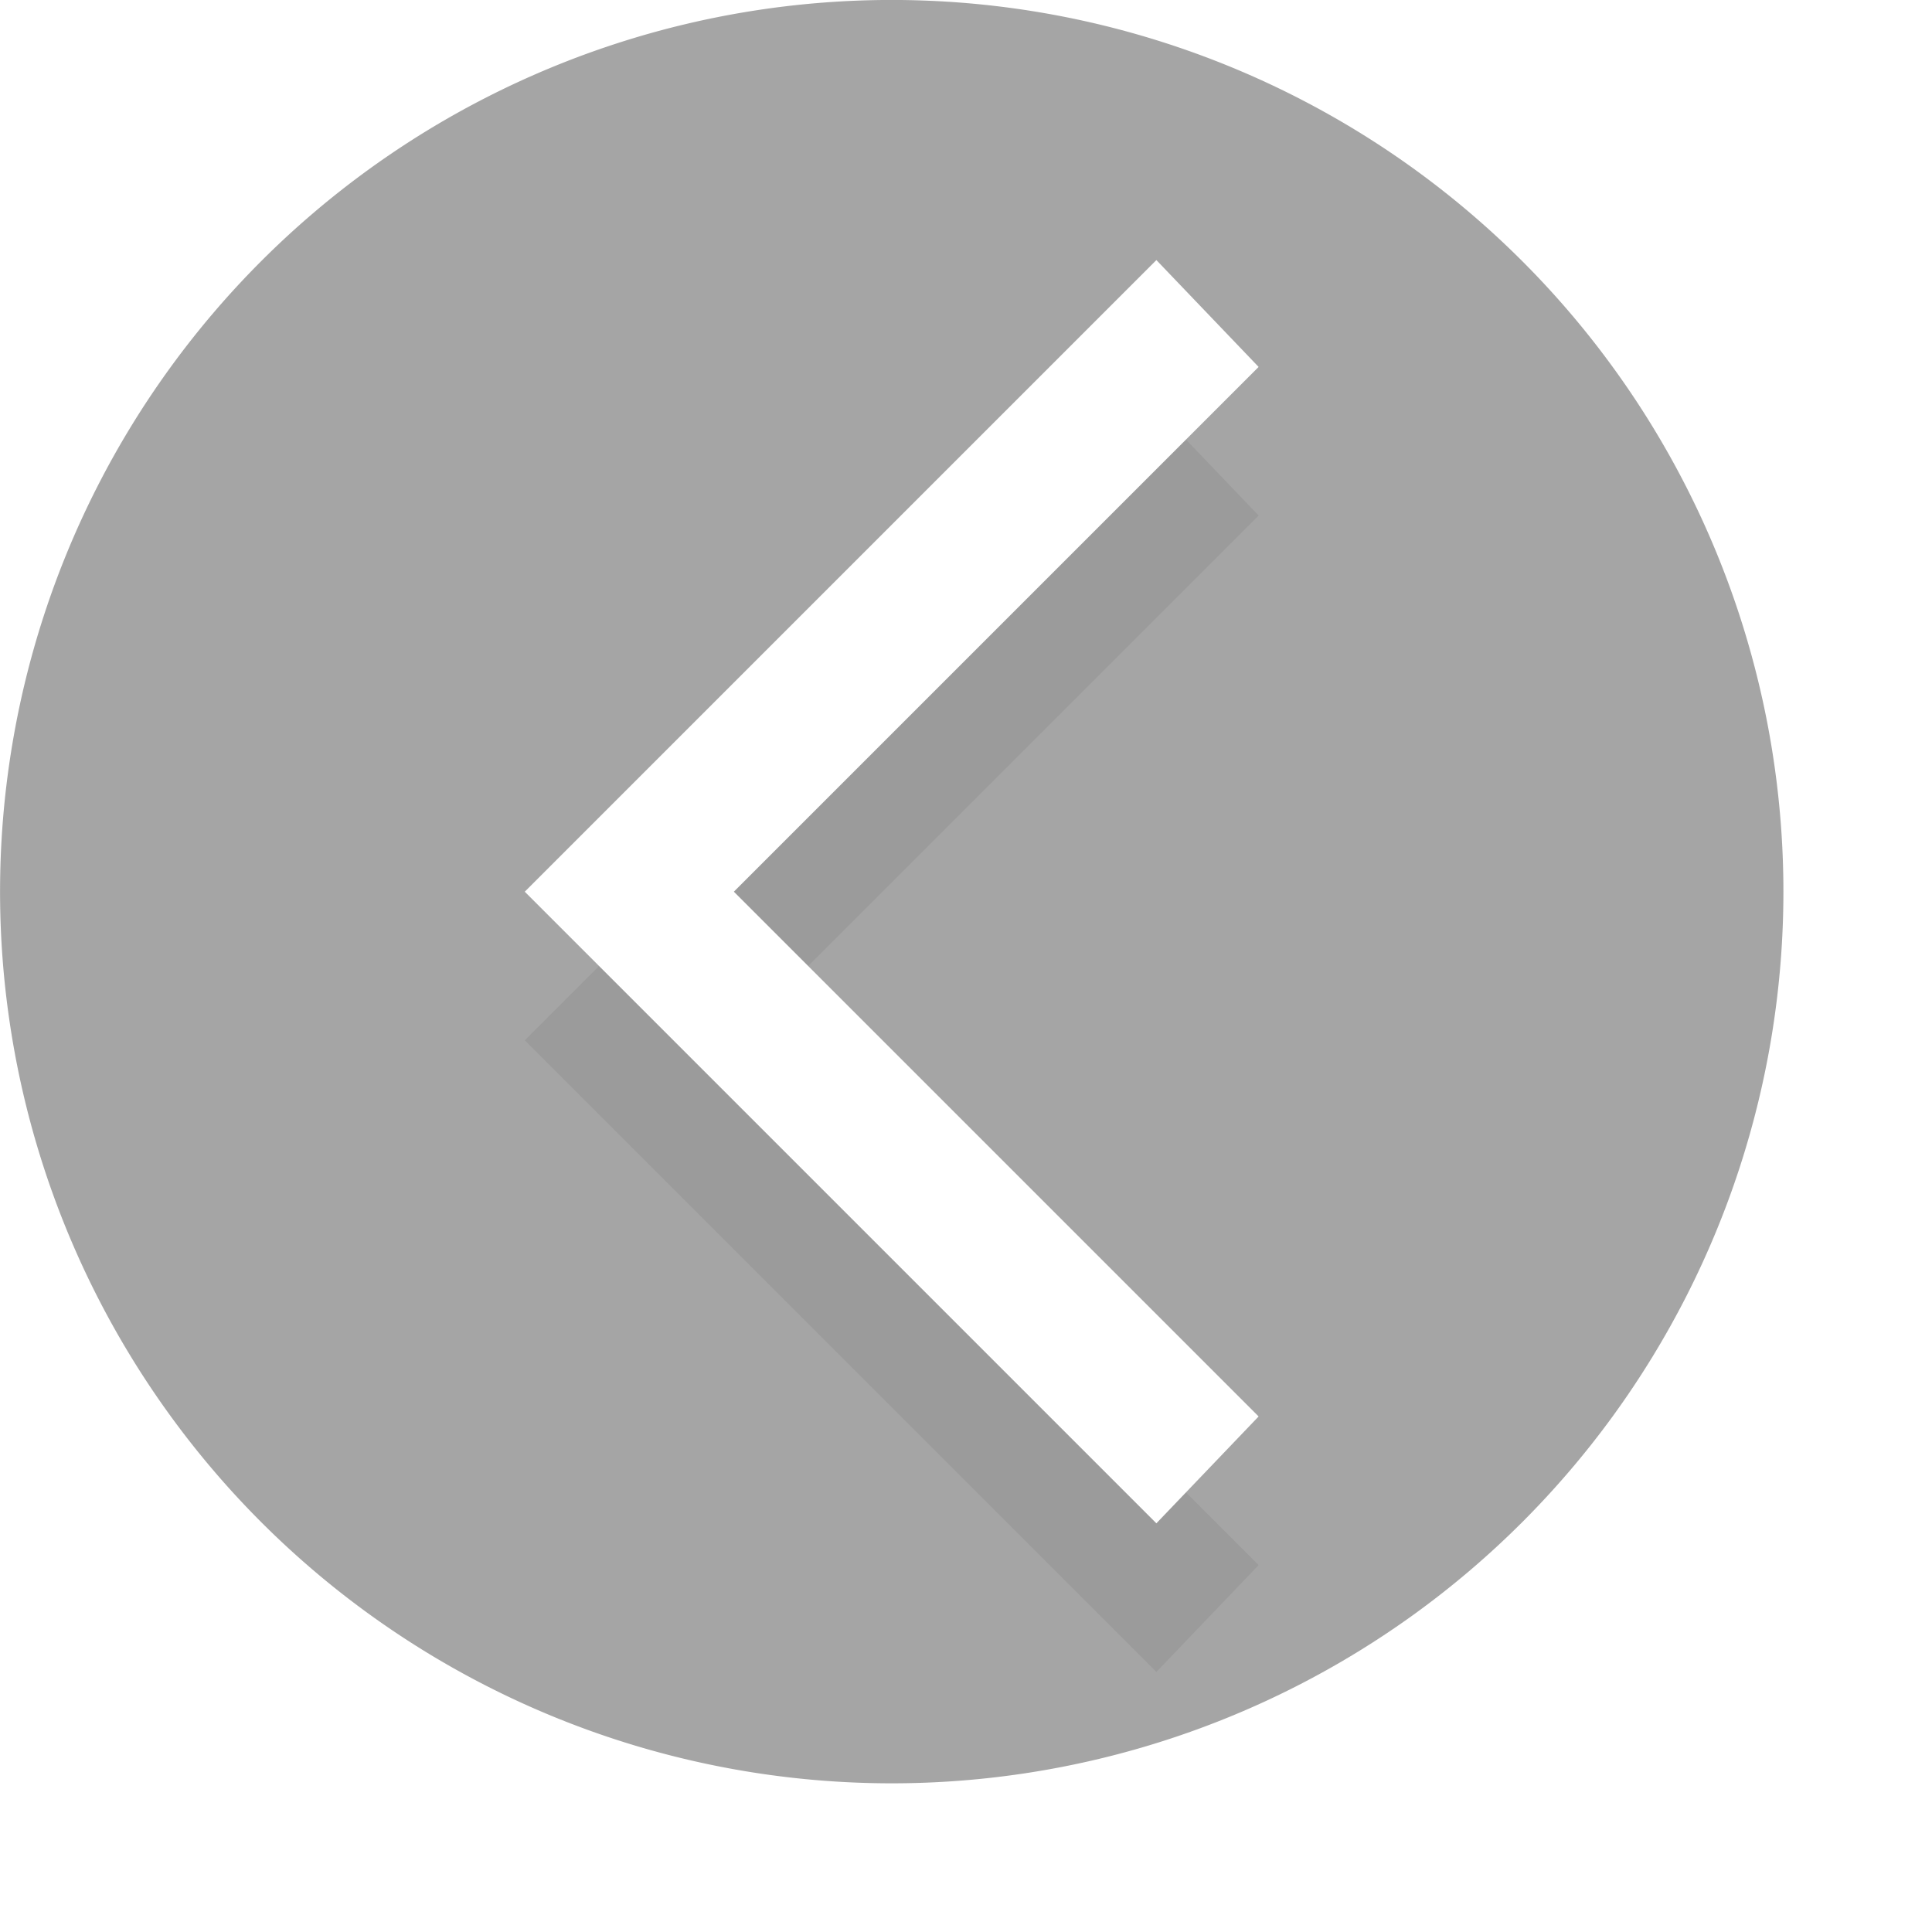 <?xml version="1.0" encoding="UTF-8" standalone="no"?>
<!-- See license.txt for terms of usage -->
<svg
   xmlns:dc="http://purl.org/dc/elements/1.1/"
   xmlns:cc="http://creativecommons.org/ns#"
   xmlns:rdf="http://www.w3.org/1999/02/22-rdf-syntax-ns#"
   xmlns:svg="http://www.w3.org/2000/svg"
   xmlns="http://www.w3.org/2000/svg"
   version="1.1"
   width="13"
   height="13"
   id="svg2">
  <defs
     id="defs6">
    <filter
       x="-0.19"
       y="-0.327"
       width="1.379"
       height="1.653"
       color-interpolation-filters="sRGB"
       id="filter3809">
      <feGaussianBlur
         stdDeviation="0.672"
         id="feGaussianBlur3811" />
    </filter>
    <filter
       x="-0.327"
       y="-0.19"
       width="1.653"
       height="1.379"
       color-interpolation-filters="sRGB"
       id="filter3755">
      <feGaussianBlur
         id="feGaussianBlur3757"
         stdDeviation="0.672" />
    </filter>
  </defs>
  <path
     d="m 11.565,6.01 a 5.639,5.639 0 1 1 -11.278,0 5.639,5.639 0 1 1 11.278,0 z"
     transform="matrix(1.064,0,0,1.064,-0.305,-0.395)"
     id="path2987"
     style="fill:#7f7f7f;fill-opacity:0.702;stroke:none" />
  <path
     d="m 3.531,10.531 0.688,0.719 4.25,-4.25 -4.25,-4.25 -0.688,0.719 3.531,3.531 z"
     transform="matrix(-1,0,0,1,12,0)"
     id="rect2998-7"
     style="opacity:0.25;fill:#000000;fill-opacity:1;stroke:none;filter:url(#filter3755)" />
  <path
     d="M 8.469,9.531 7.781,10.25 l -4.25,-4.25 4.25,-4.25 0.688,0.719 -3.531,3.531 z"
     id="rect2998"
     style="fill:#ffffff;fill-opacity:1;stroke:none" />
</svg>
